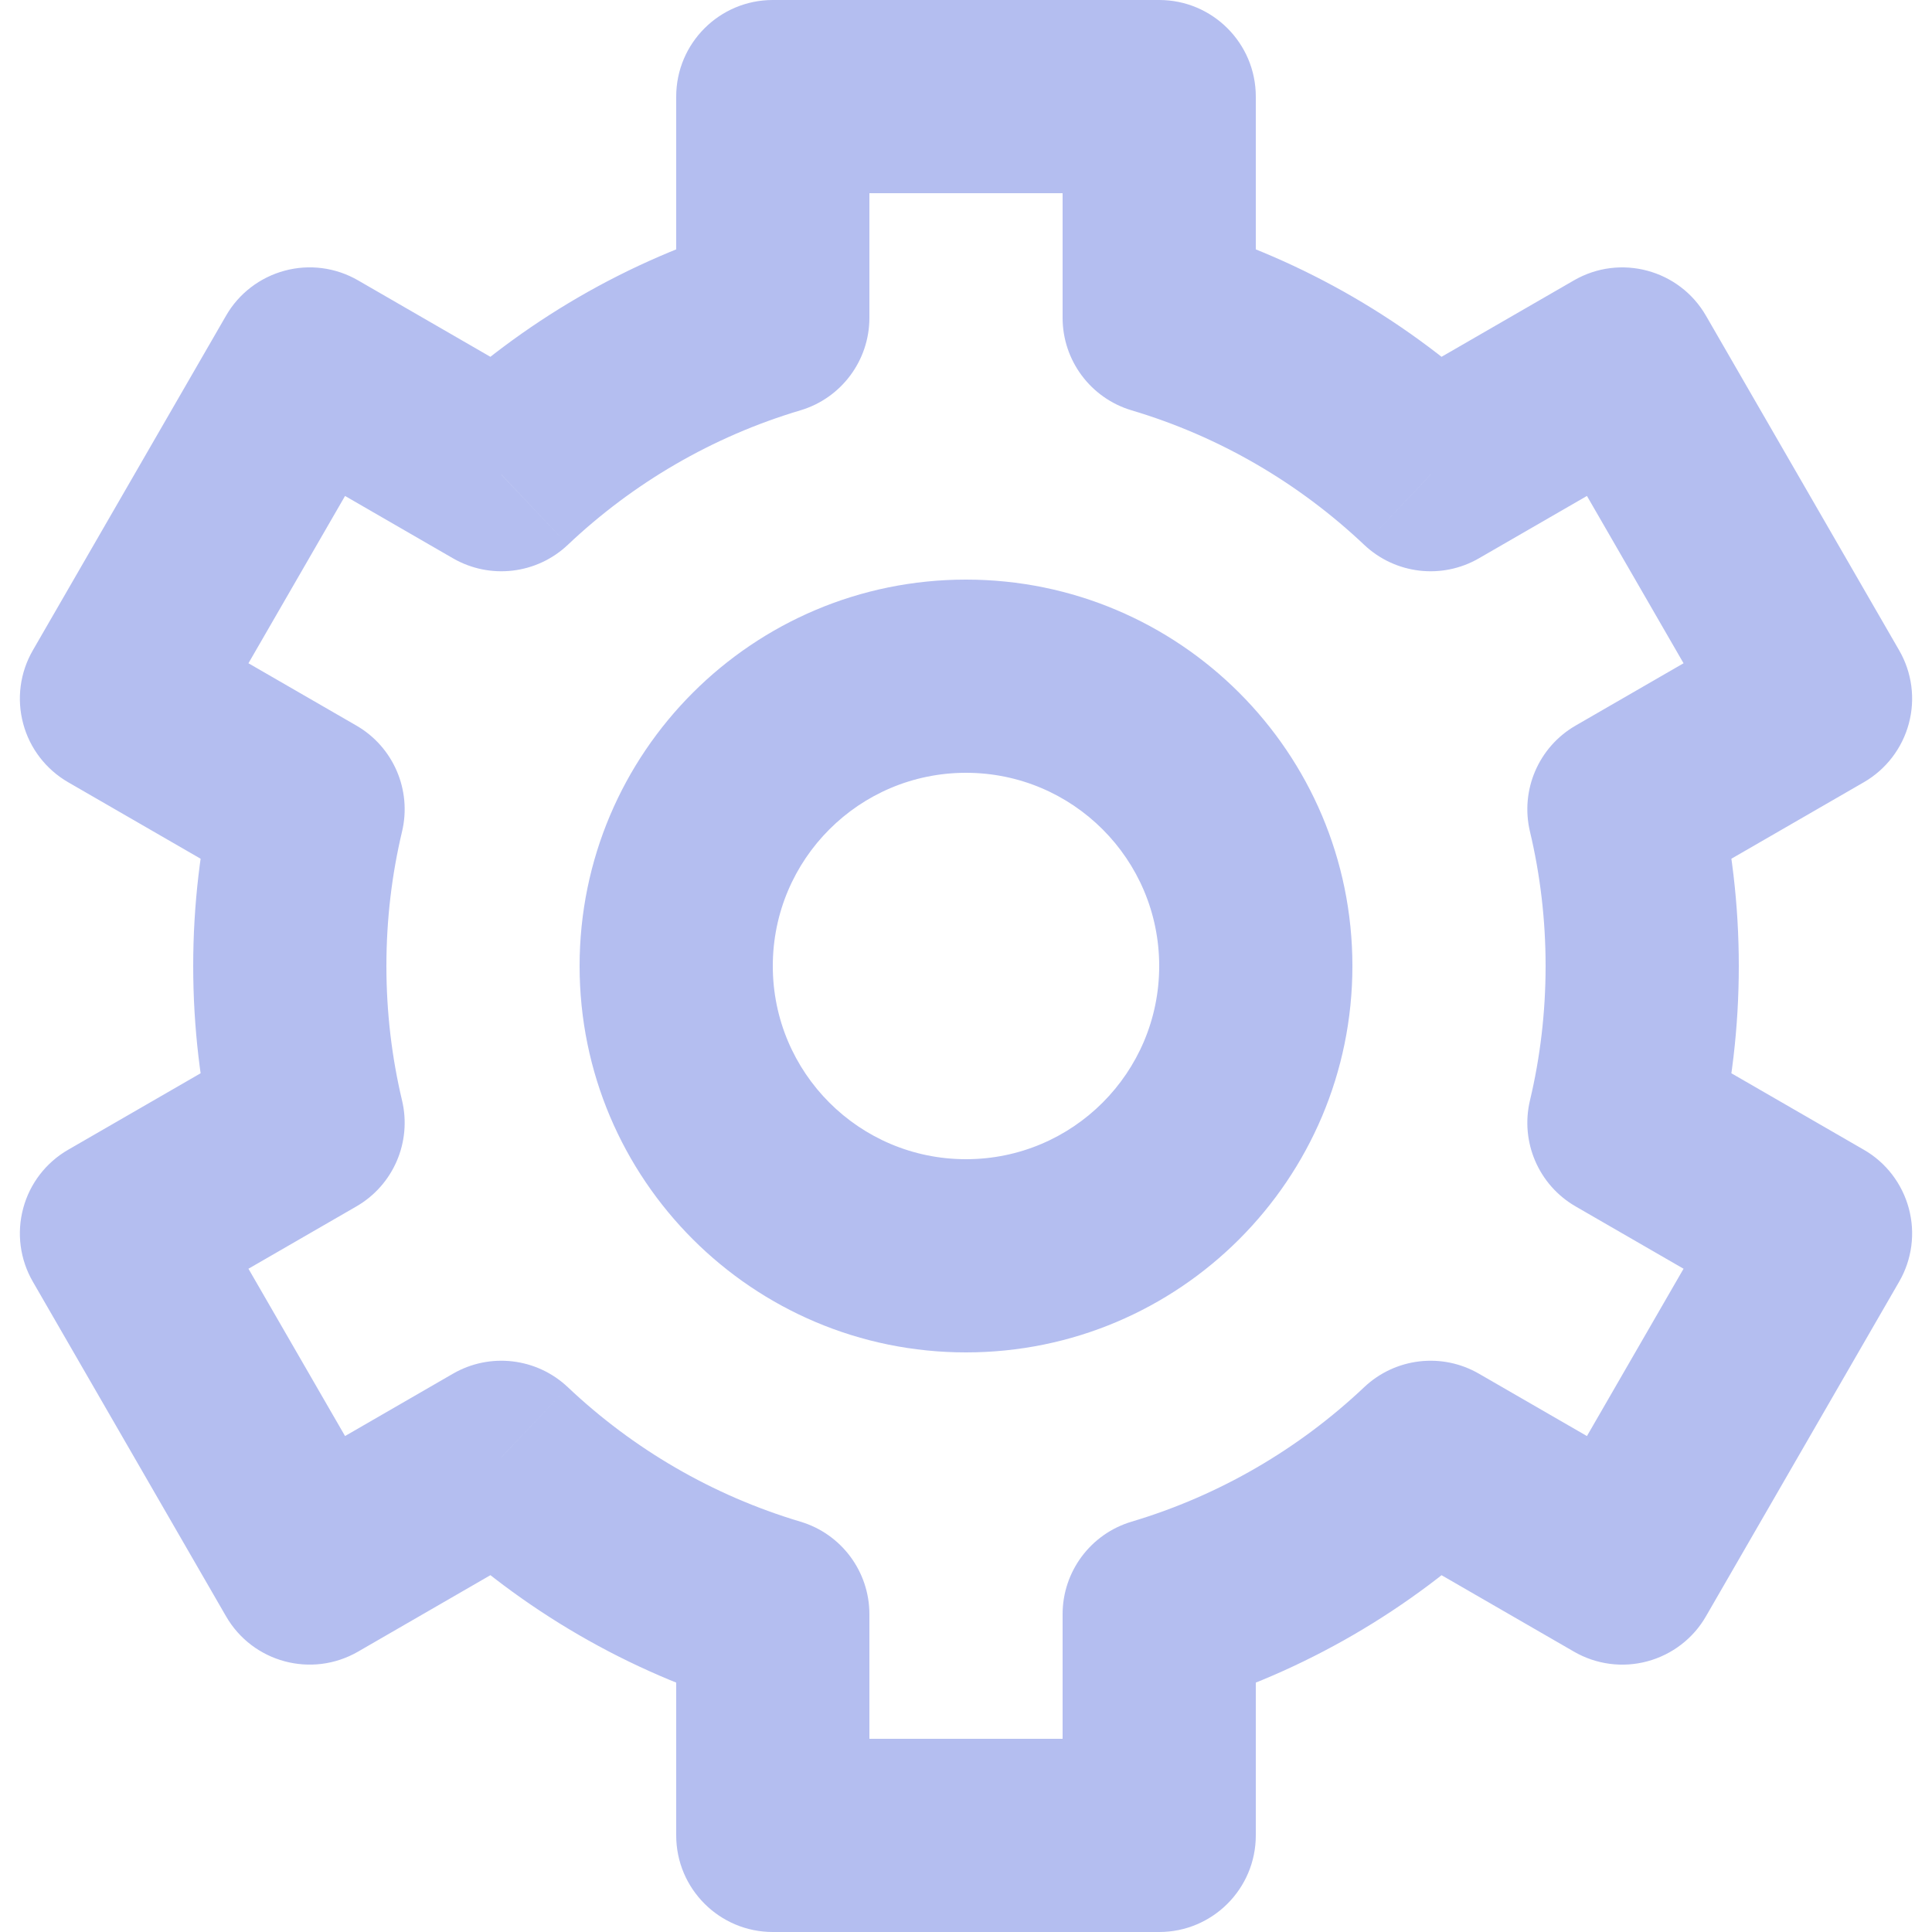 <svg width="20" height="20" viewBox="0 0 20 20" fill="none" xmlns="http://www.w3.org/2000/svg">
<path id="Subtract" d="M12 1H13C13 0.448 12.552 0 12 0V1ZM8 1V0C7.448 0 7 0.448 7 1L8 1ZM12 3.29H11C11 3.732 11.291 4.122 11.715 4.248L12 3.29ZM14.809 4.914L14.122 5.64C14.444 5.944 14.926 6.001 15.309 5.78L14.809 4.914ZM16.794 3.768L17.66 3.268C17.384 2.79 16.772 2.626 16.294 2.902L16.794 3.768ZM18.794 7.232L19.294 8.098C19.524 7.965 19.691 7.747 19.76 7.491C19.829 7.235 19.793 6.962 19.66 6.732L18.794 7.232ZM16.811 8.377L16.311 7.511C15.928 7.732 15.736 8.178 15.838 8.608L16.811 8.377ZM16.811 11.623L15.838 11.392C15.736 11.822 15.928 12.268 16.311 12.489L16.811 11.623ZM18.794 12.768L19.66 13.268C19.793 13.038 19.829 12.765 19.76 12.509C19.691 12.253 19.524 12.034 19.294 11.902L18.794 12.768ZM16.794 16.232L16.294 17.098C16.524 17.231 16.797 17.267 17.053 17.198C17.309 17.129 17.528 16.962 17.66 16.732L16.794 16.232ZM14.809 15.086L15.309 14.22C14.926 13.999 14.444 14.056 14.122 14.36L14.809 15.086ZM12 16.71L11.715 15.752C11.291 15.878 11 16.268 11 16.71H12ZM12 19V20C12.552 20 13 19.552 13 19H12ZM8 19H7C7 19.552 7.448 20 8 20V19ZM8 16.71H9C9 16.268 8.709 15.878 8.285 15.752L8 16.71ZM5.19 15.086L5.878 14.36C5.556 14.056 5.073 13.999 4.69 14.22L5.19 15.086ZM3.206 16.232L2.34 16.732C2.616 17.21 3.227 17.374 3.706 17.098L3.206 16.232ZM1.206 12.768L0.706 11.902C0.476 12.034 0.308 12.253 0.24 12.509C0.171 12.765 0.207 13.038 0.34 13.268L1.206 12.768ZM3.189 11.623L3.689 12.489C4.072 12.268 4.264 11.822 4.162 11.392L3.189 11.623ZM3.189 8.377L4.162 8.608C4.264 8.178 4.072 7.732 3.689 7.511L3.189 8.377ZM1.206 7.232L0.34 6.732C0.207 6.962 0.171 7.235 0.24 7.491C0.308 7.747 0.476 7.965 0.706 8.098L1.206 7.232ZM3.206 3.768L3.706 2.902C3.476 2.769 3.203 2.733 2.947 2.802C2.691 2.871 2.472 3.038 2.34 3.268L3.206 3.768ZM5.19 4.914L4.69 5.78C5.074 6.001 5.556 5.944 5.878 5.64L5.19 4.914ZM8 3.29L8.285 4.248C8.709 4.122 9 3.732 9 3.29H8ZM12 0H8V2H12V0ZM13 3.29V1H11V3.29H13ZM15.496 4.187C14.599 3.338 13.504 2.694 12.285 2.331L11.715 4.248C12.626 4.519 13.447 5.002 14.122 5.64L15.496 4.187ZM16.294 2.902L14.309 4.048L15.309 5.78L17.294 4.634L16.294 2.902ZM19.66 6.732L17.66 3.268L15.928 4.268L17.928 7.732L19.66 6.732ZM17.311 9.243L19.294 8.098L18.294 6.366L16.311 7.511L17.311 9.243ZM18 10C18 9.363 17.925 8.742 17.784 8.146L15.838 8.608C15.944 9.054 16 9.52 16 10H18ZM17.784 11.854C17.925 11.258 18 10.637 18 10H16C16 10.48 15.944 10.946 15.838 11.392L17.784 11.854ZM19.294 11.902L17.311 10.757L16.311 12.489L18.294 13.634L19.294 11.902ZM17.66 16.732L19.66 13.268L17.928 12.268L15.928 15.732L17.66 16.732ZM14.309 15.952L16.294 17.098L17.294 15.366L15.309 14.22L14.309 15.952ZM12.285 17.669C13.504 17.306 14.599 16.662 15.497 15.813L14.122 14.36C13.447 14.998 12.626 15.48 11.715 15.752L12.285 17.669ZM13 19V16.71H11V19H13ZM8 20H12V18H8V20ZM7 16.71V19H9V16.71H7ZM4.503 15.812C5.401 16.662 6.496 17.306 7.715 17.669L8.285 15.752C7.374 15.48 6.552 14.998 5.878 14.36L4.503 15.812ZM3.706 17.098L5.69 15.952L4.69 14.22L2.706 15.366L3.706 17.098ZM0.34 13.268L2.34 16.732L4.072 15.732L2.072 12.268L0.34 13.268ZM2.689 10.757L0.706 11.902L1.706 13.634L3.689 12.489L2.689 10.757ZM2 10C2 10.637 2.075 11.258 2.216 11.854L4.162 11.392C4.056 10.946 4 10.48 4 10H2ZM2.216 8.146C2.075 8.742 2 9.363 2 10H4C4 9.52 4.056 9.054 4.162 8.608L2.216 8.146ZM0.706 8.098L2.689 9.243L3.689 7.511L1.706 6.366L0.706 8.098ZM2.34 3.268L0.34 6.732L2.072 7.732L4.072 4.268L2.34 3.268ZM5.69 4.048L3.706 2.902L2.706 4.634L4.69 5.78L5.69 4.048ZM7.715 2.331C6.496 2.694 5.401 3.338 4.503 4.187L5.878 5.64C6.552 5.002 7.374 4.519 8.285 4.248L7.715 2.331ZM7 1V3.29H9V1H7ZM12 10C12 11.105 11.105 12 10 12V14C12.209 14 14 12.209 14 10H12ZM10 8C11.105 8 12 8.895 12 10H14C14 7.791 12.209 6 10 6V8ZM8 10C8 8.895 8.895 8 10 8V6C7.791 6 6 7.791 6 10H8ZM10 12C8.895 12 8 11.105 8 10H6C6 12.209 7.791 14 10 14V12Z" fill="#B4BEF0"/>
</svg>

